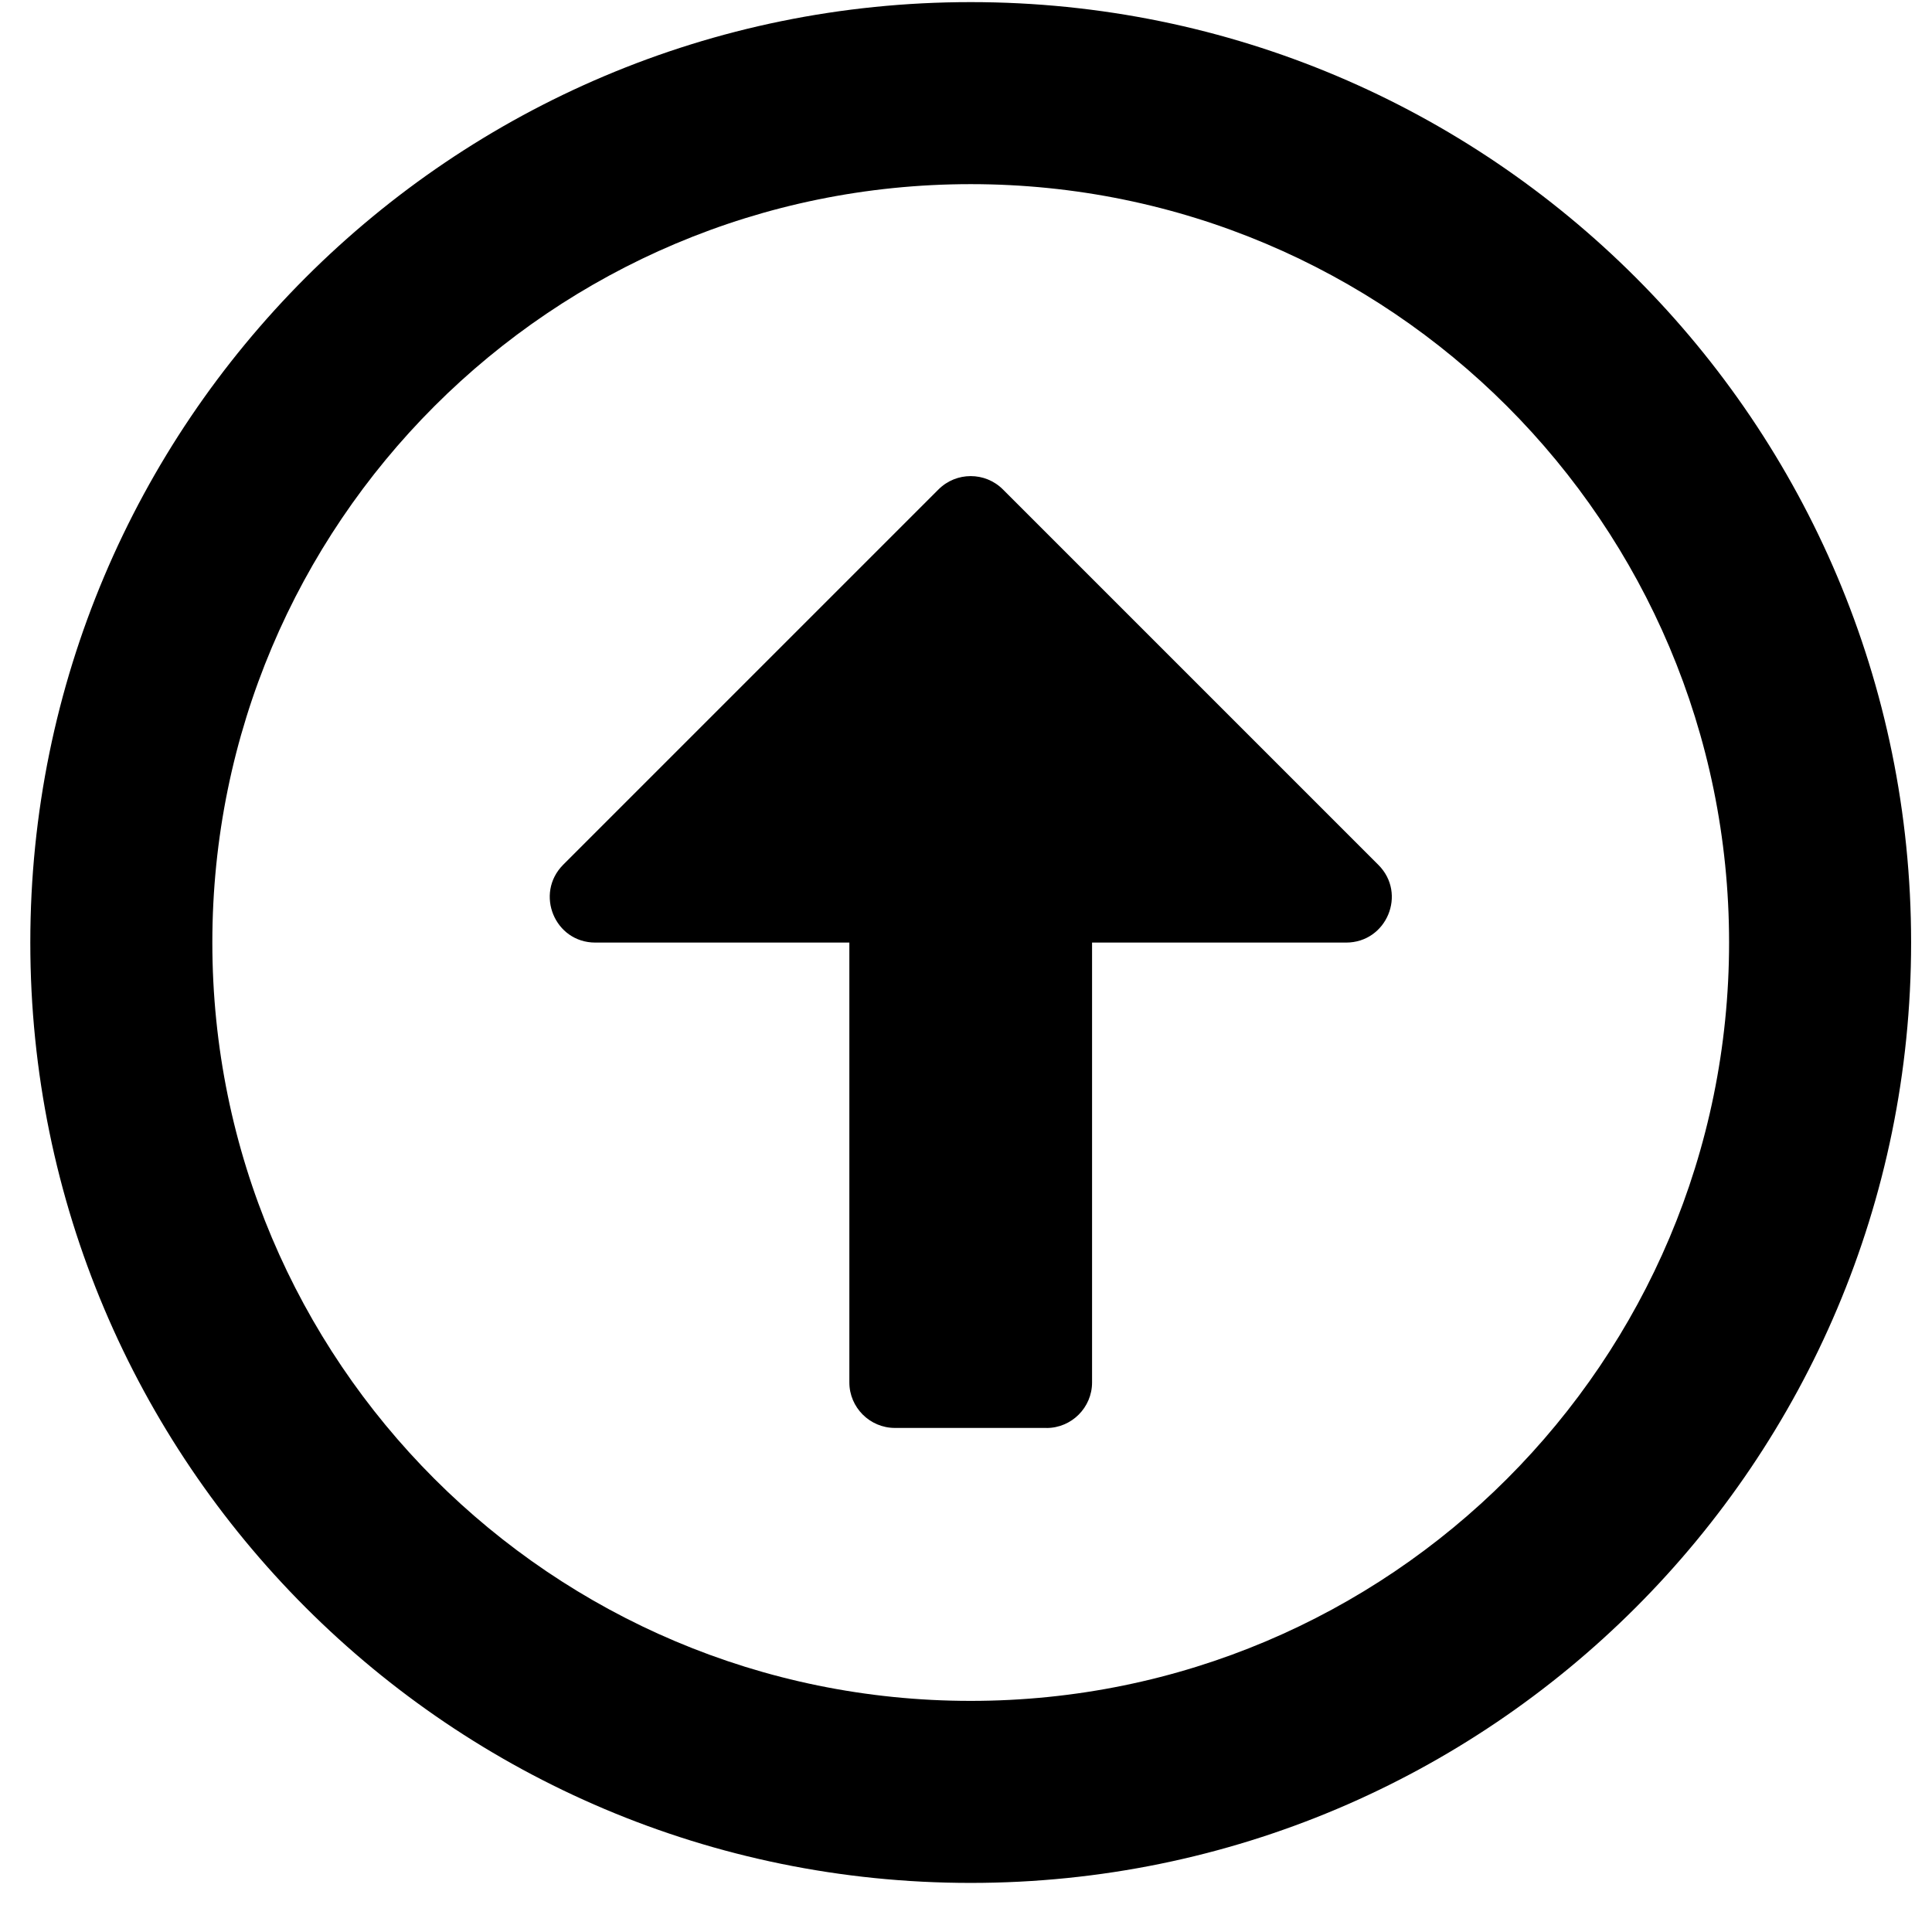 <!-- Generated by IcoMoon.io -->
<svg version="1.1" xmlns="http://www.w3.org/2000/svg" width="32" height="32" viewBox="0 0 32 32">
<title>arrow-alt-circle-up</title>
<path d="M16.078 31.187c8.604 0 15.576-6.971 15.576-15.576s-6.971-15.576-15.576-15.576-15.576 6.971-15.576 15.576 6.971 15.576 15.576 15.576zM16.078 3.050c6.94 0 12.561 5.621 12.561 12.561s-5.621 12.561-12.561 12.561-12.561-5.621-12.561-12.561 5.621-12.561 12.561-12.561zM17.334 23.651h-2.512c-0.415 0-0.754-0.339-0.754-0.754v-7.285h-4.208c-0.672 0-1.005-0.81-0.534-1.287l6.218-6.218c0.295-0.295 0.773-0.295 1.068 0l6.218 6.218c0.477 0.477 0.138 1.287-0.534 1.287h-4.208v7.286c0 0.415-0.339 0.754-0.754 0.754z"></path>
</svg>
